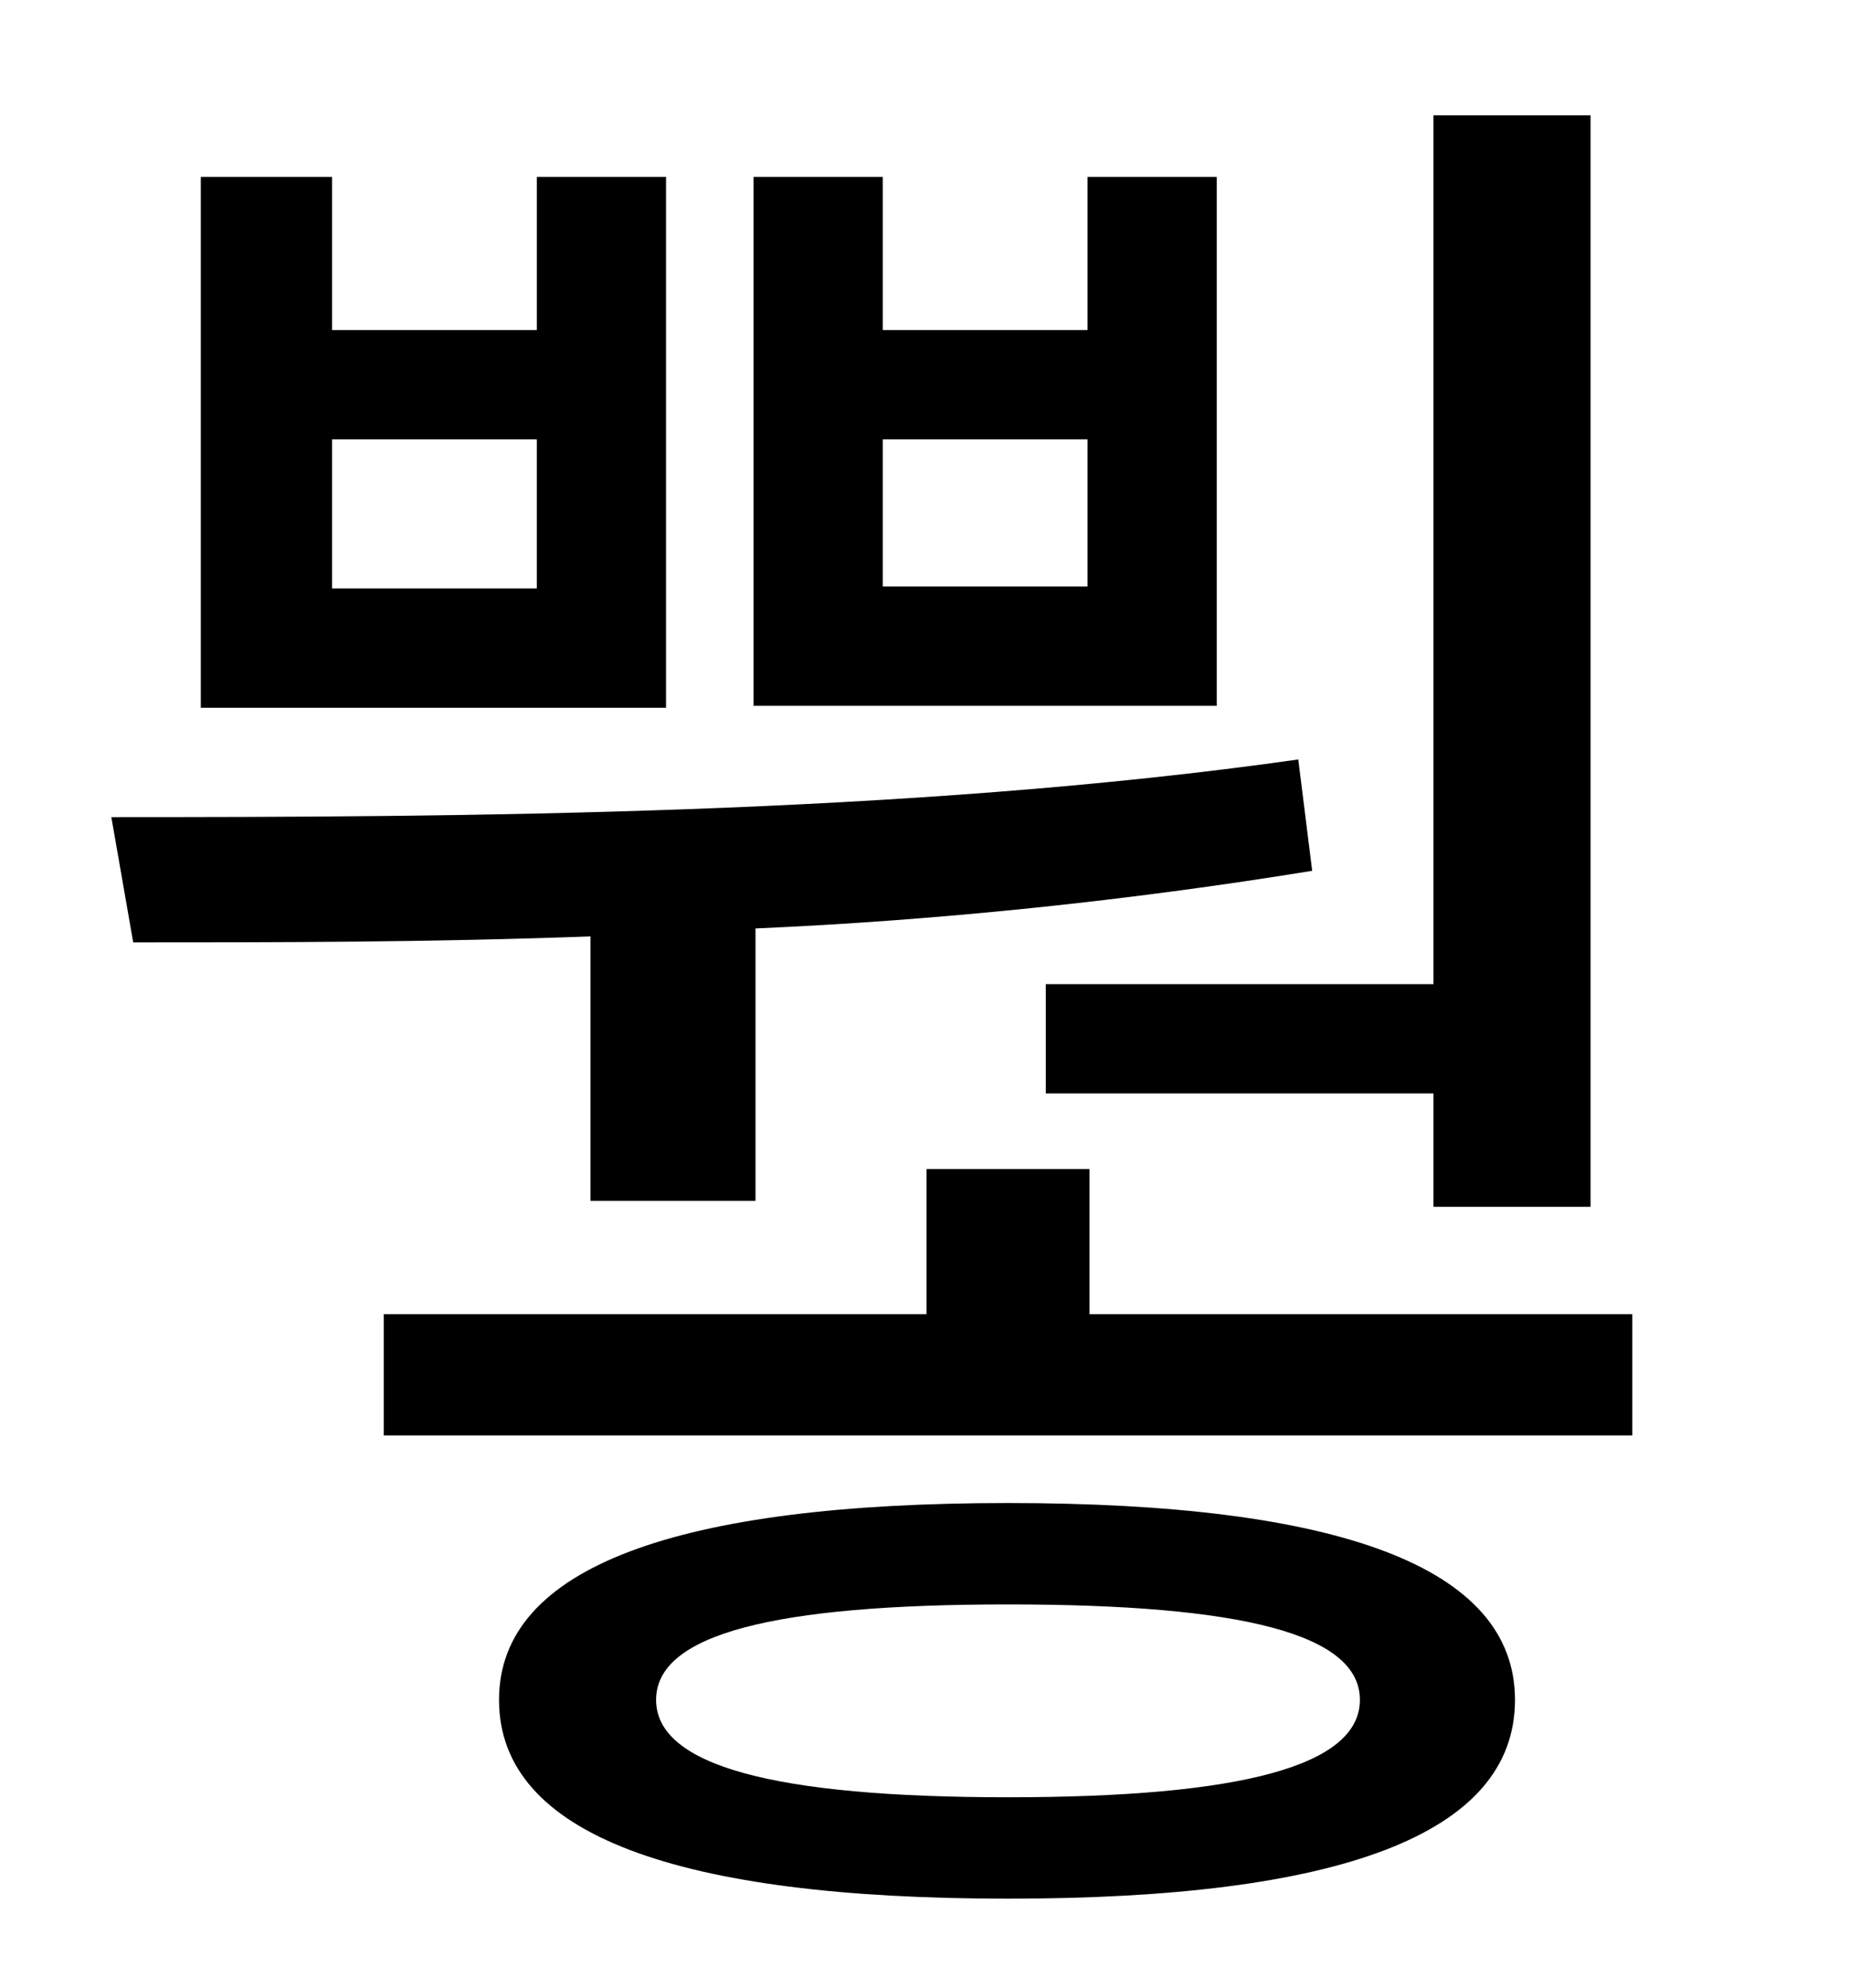 <?xml version="1.0" standalone="no"?>
<!DOCTYPE svg PUBLIC "-//W3C//DTD SVG 1.1//EN" "http://www.w3.org/Graphics/SVG/1.1/DTD/svg11.dtd" >
<svg xmlns="http://www.w3.org/2000/svg" xmlns:xlink="http://www.w3.org/1999/xlink" version="1.1" viewBox="-10 0 930 1000">
   <path fill="currentColor"
d="M516 495h195v-437h79v549h-79v-57h-195v-55zM537 295v-74h-103v74h103zM602 89v266h-233v-266h65v77h103v-77h65zM260 296v-75h-103v75h103zM325 89v267h-234v-267h66v77h103v-77h65zM287 604v-133c-82 3 -159 3 -230 3l-11 -63c174 0 400 -1 597 -29l7 56
c-92 15 -188 25 -280 29v137h-83zM497 904c118 0 177 -16 177 -49s-59 -48 -177 -48s-177 15 -177 48s59 49 177 49zM497 756c166 0 255 32 255 99c0 68 -89 100 -255 100s-256 -32 -256 -100c0 -67 90 -99 256 -99zM538 661h273v61h-628v-61h273v-73h82v73z" />
</svg>
